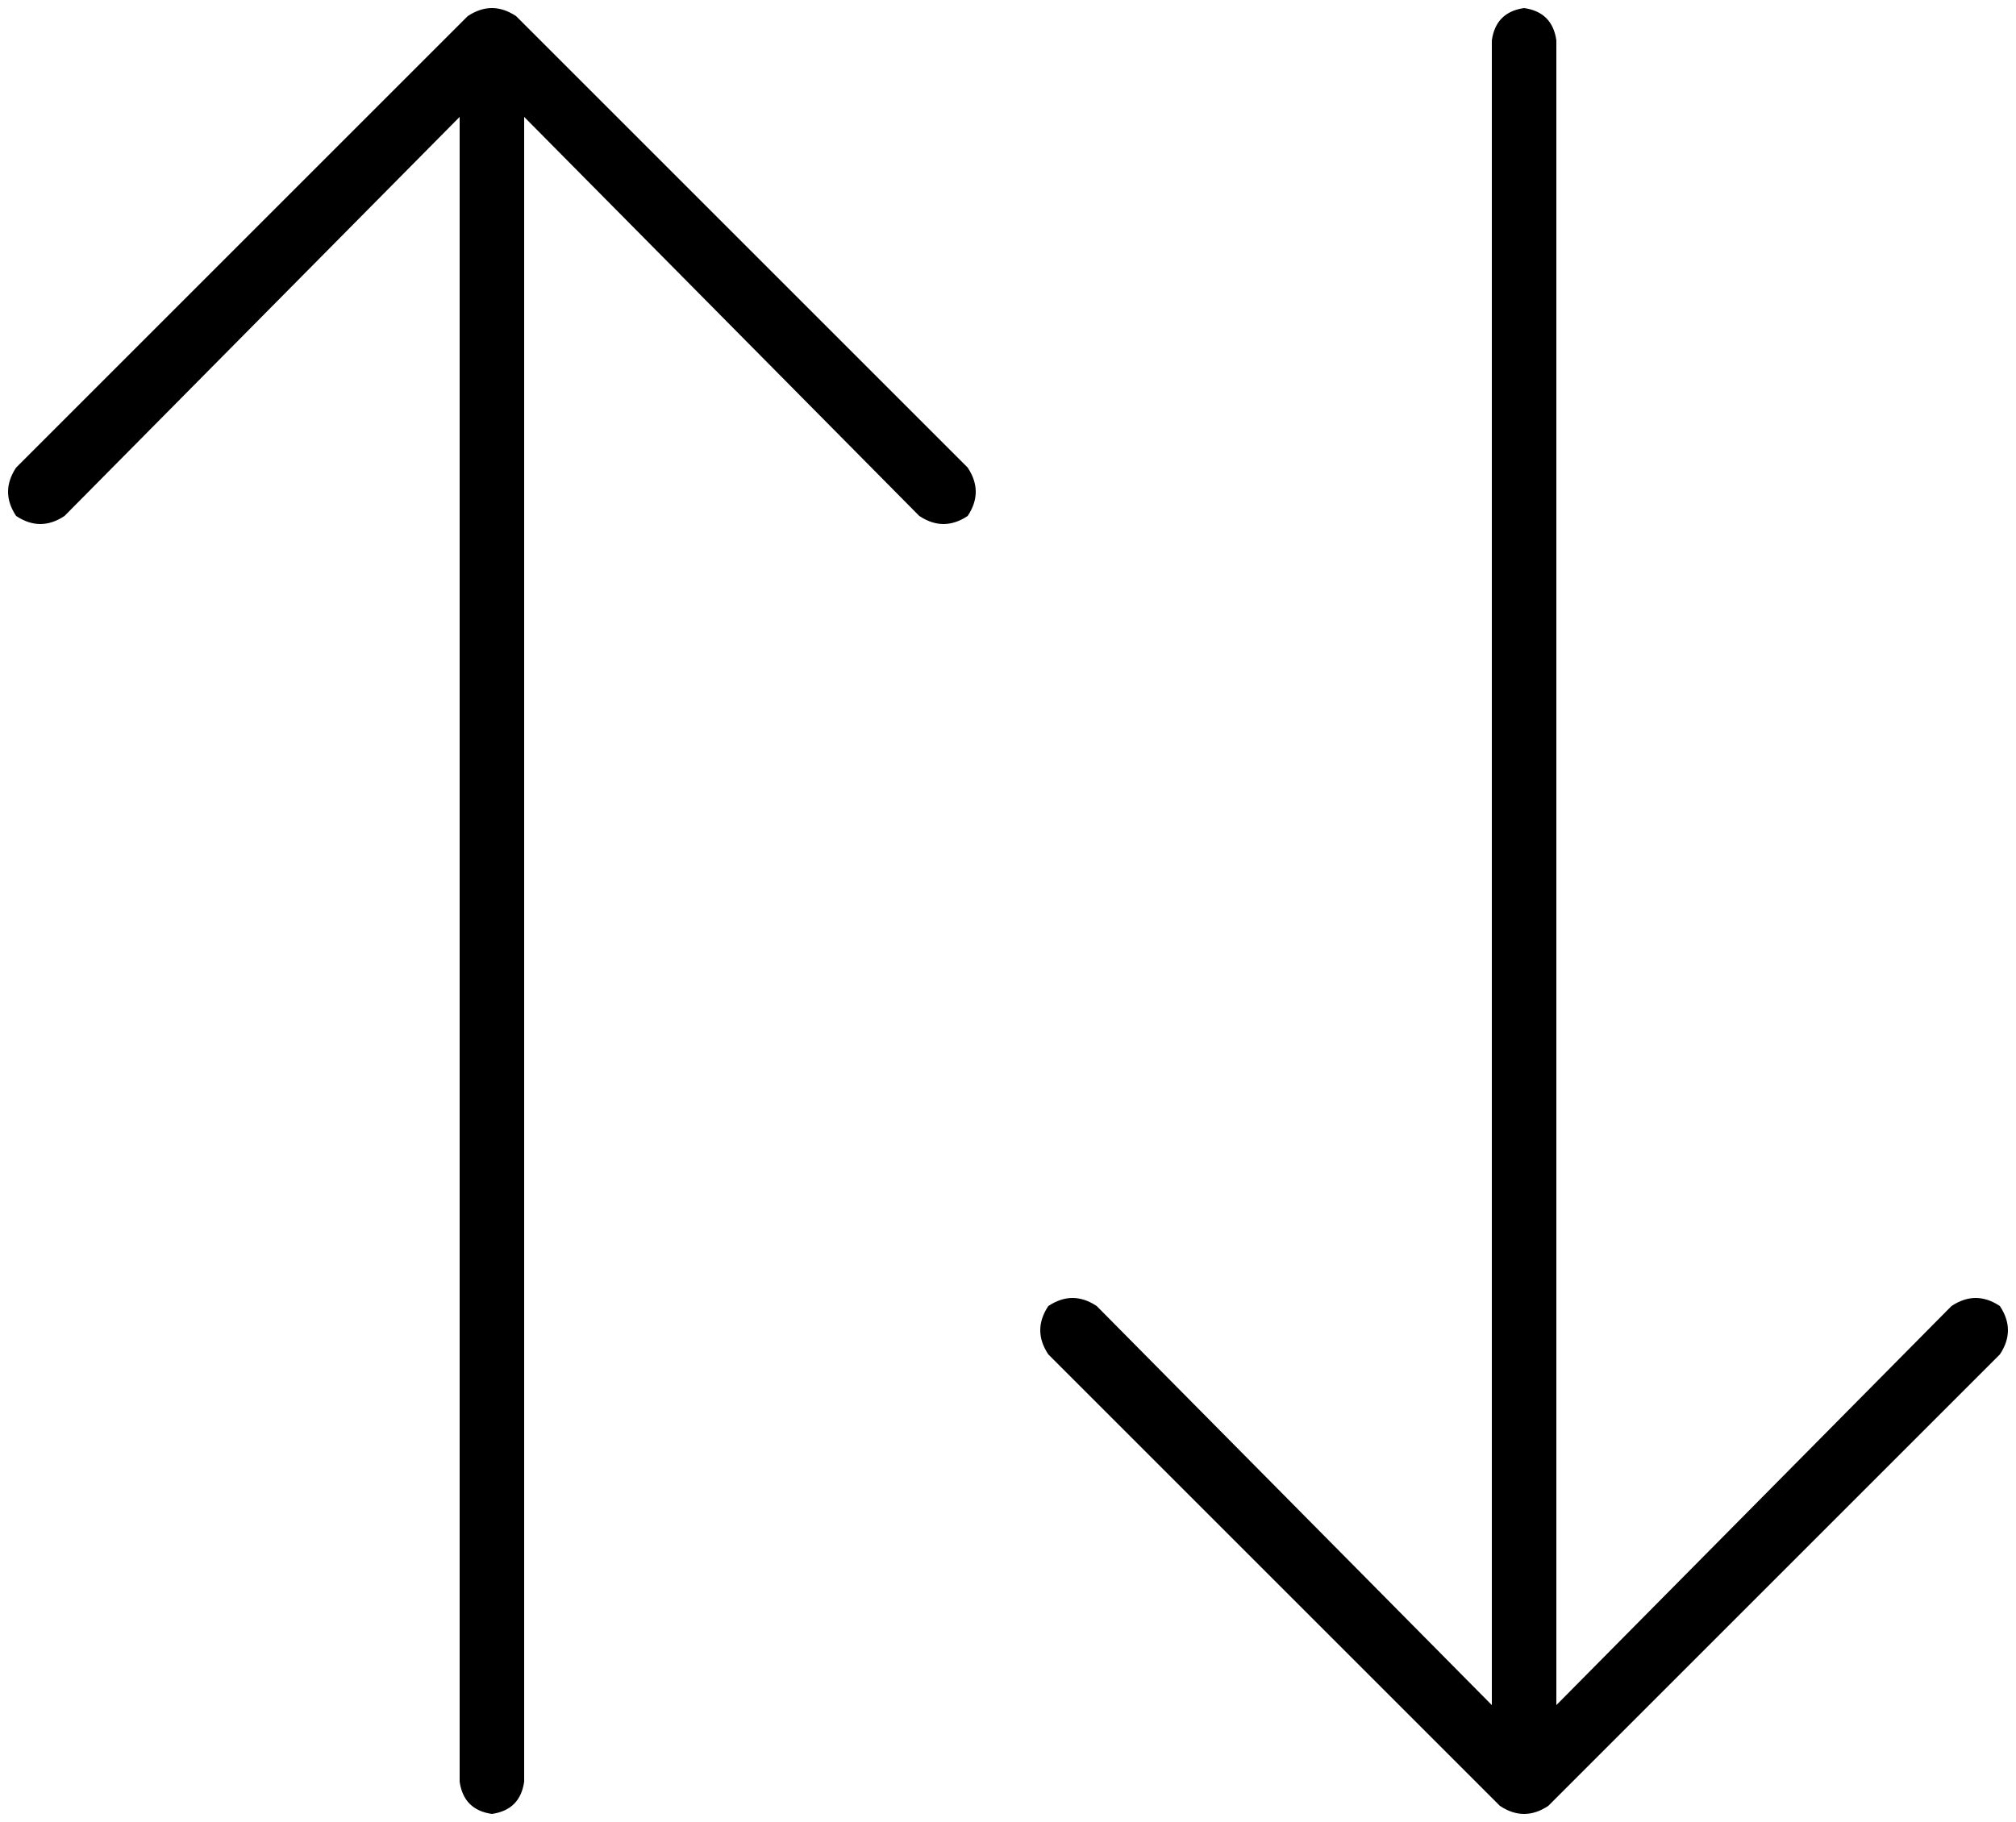 <svg viewBox="0 0 500 452">
  <path
    d="M 128 4 Q 122 0 116 4 L 4 116 Q 0 122 4 128 Q 10 132 16 128 L 114 29 L 114 442 Q 115 449 122 450 Q 129 449 130 442 L 130 29 L 228 128 Q 234 132 240 128 Q 244 122 240 116 L 128 4 L 128 4 Z M 496 336 Q 500 330 496 324 Q 490 320 484 324 L 386 423 L 386 10 Q 385 3 378 2 Q 371 3 370 10 L 370 423 L 272 324 Q 266 320 260 324 Q 256 330 260 336 L 372 448 Q 378 452 384 448 L 496 336 L 496 336 Z"
  />
</svg>
